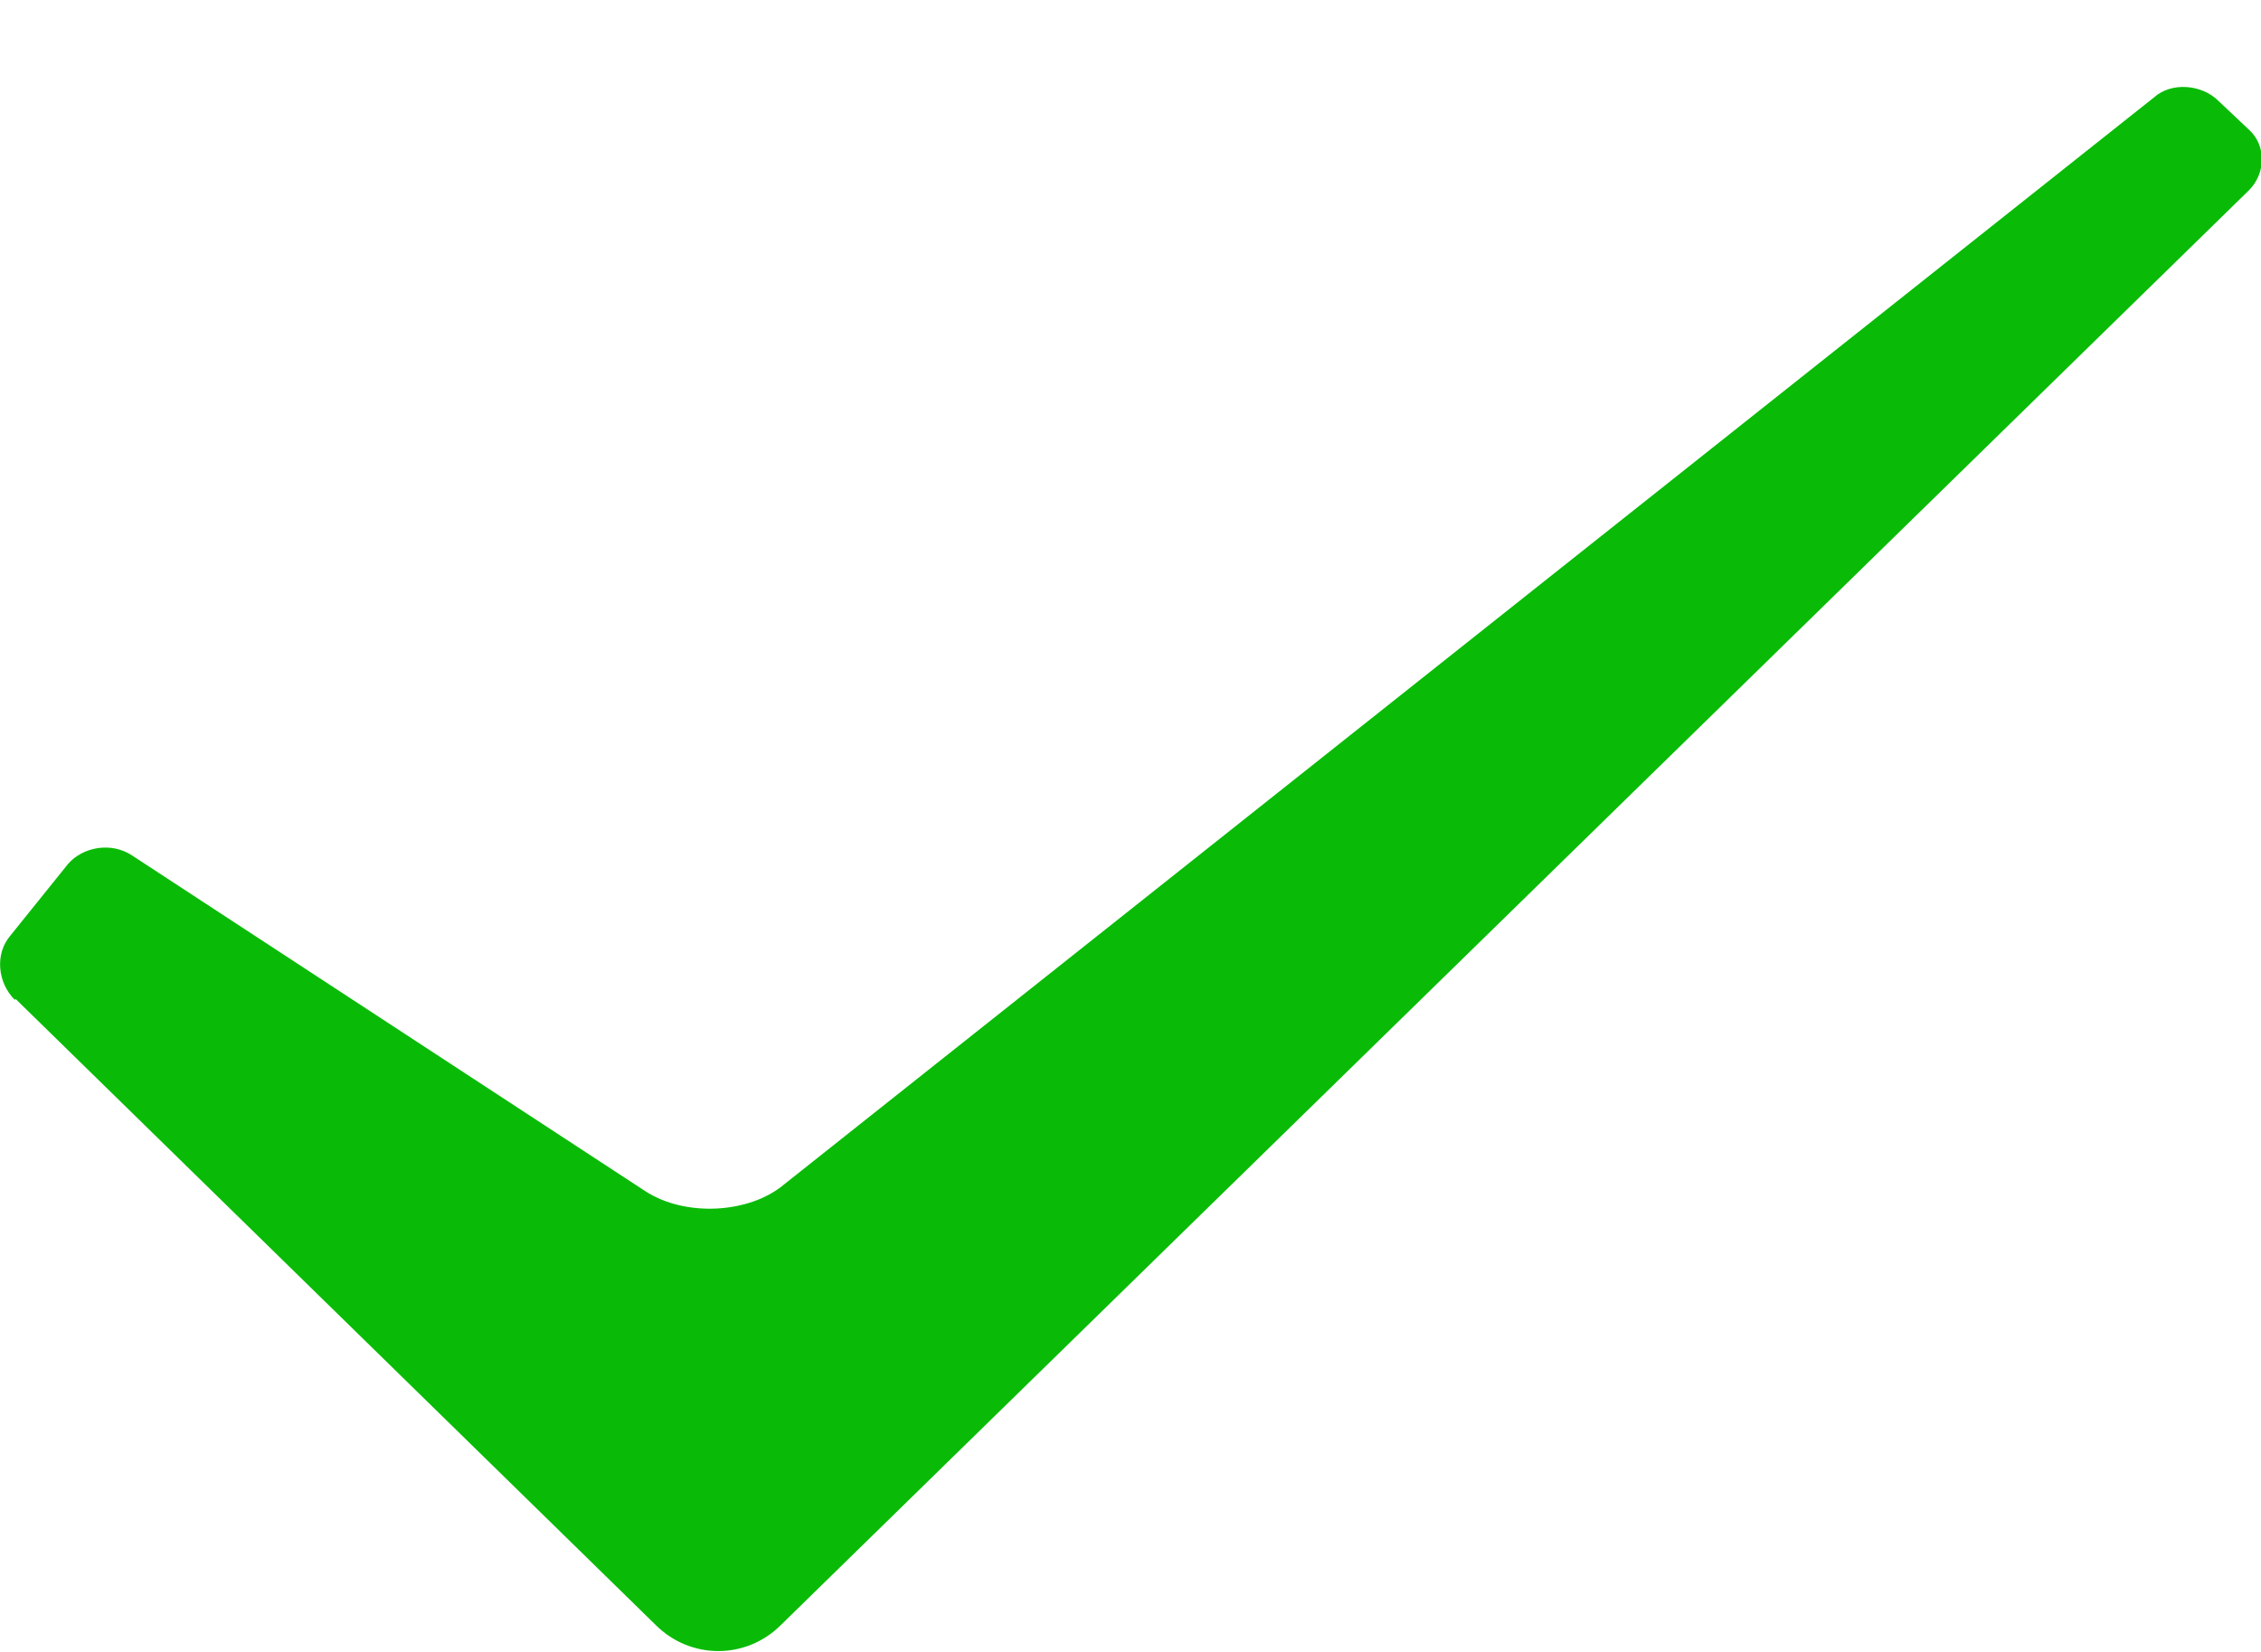 <svg viewBox="956 21 26 19" xmlns="http://www.w3.org/2000/svg"><path d="M956.17 32.5c-.2-.2-.23-.53-.05-.74l.66-.82c.17-.2.5-.26.74-.1l5.9 3.86c.46.3 1.2.26 1.6-.08l15.75-12.5c.2-.18.55-.15.74.04l.35.33c.2.18.2.5 0 .7l-16.88 16.5c-.4.4-1.04.4-1.44 0l-7.36-7.2z" fill="#09BB07" fill-rule="evenodd"/></svg>
